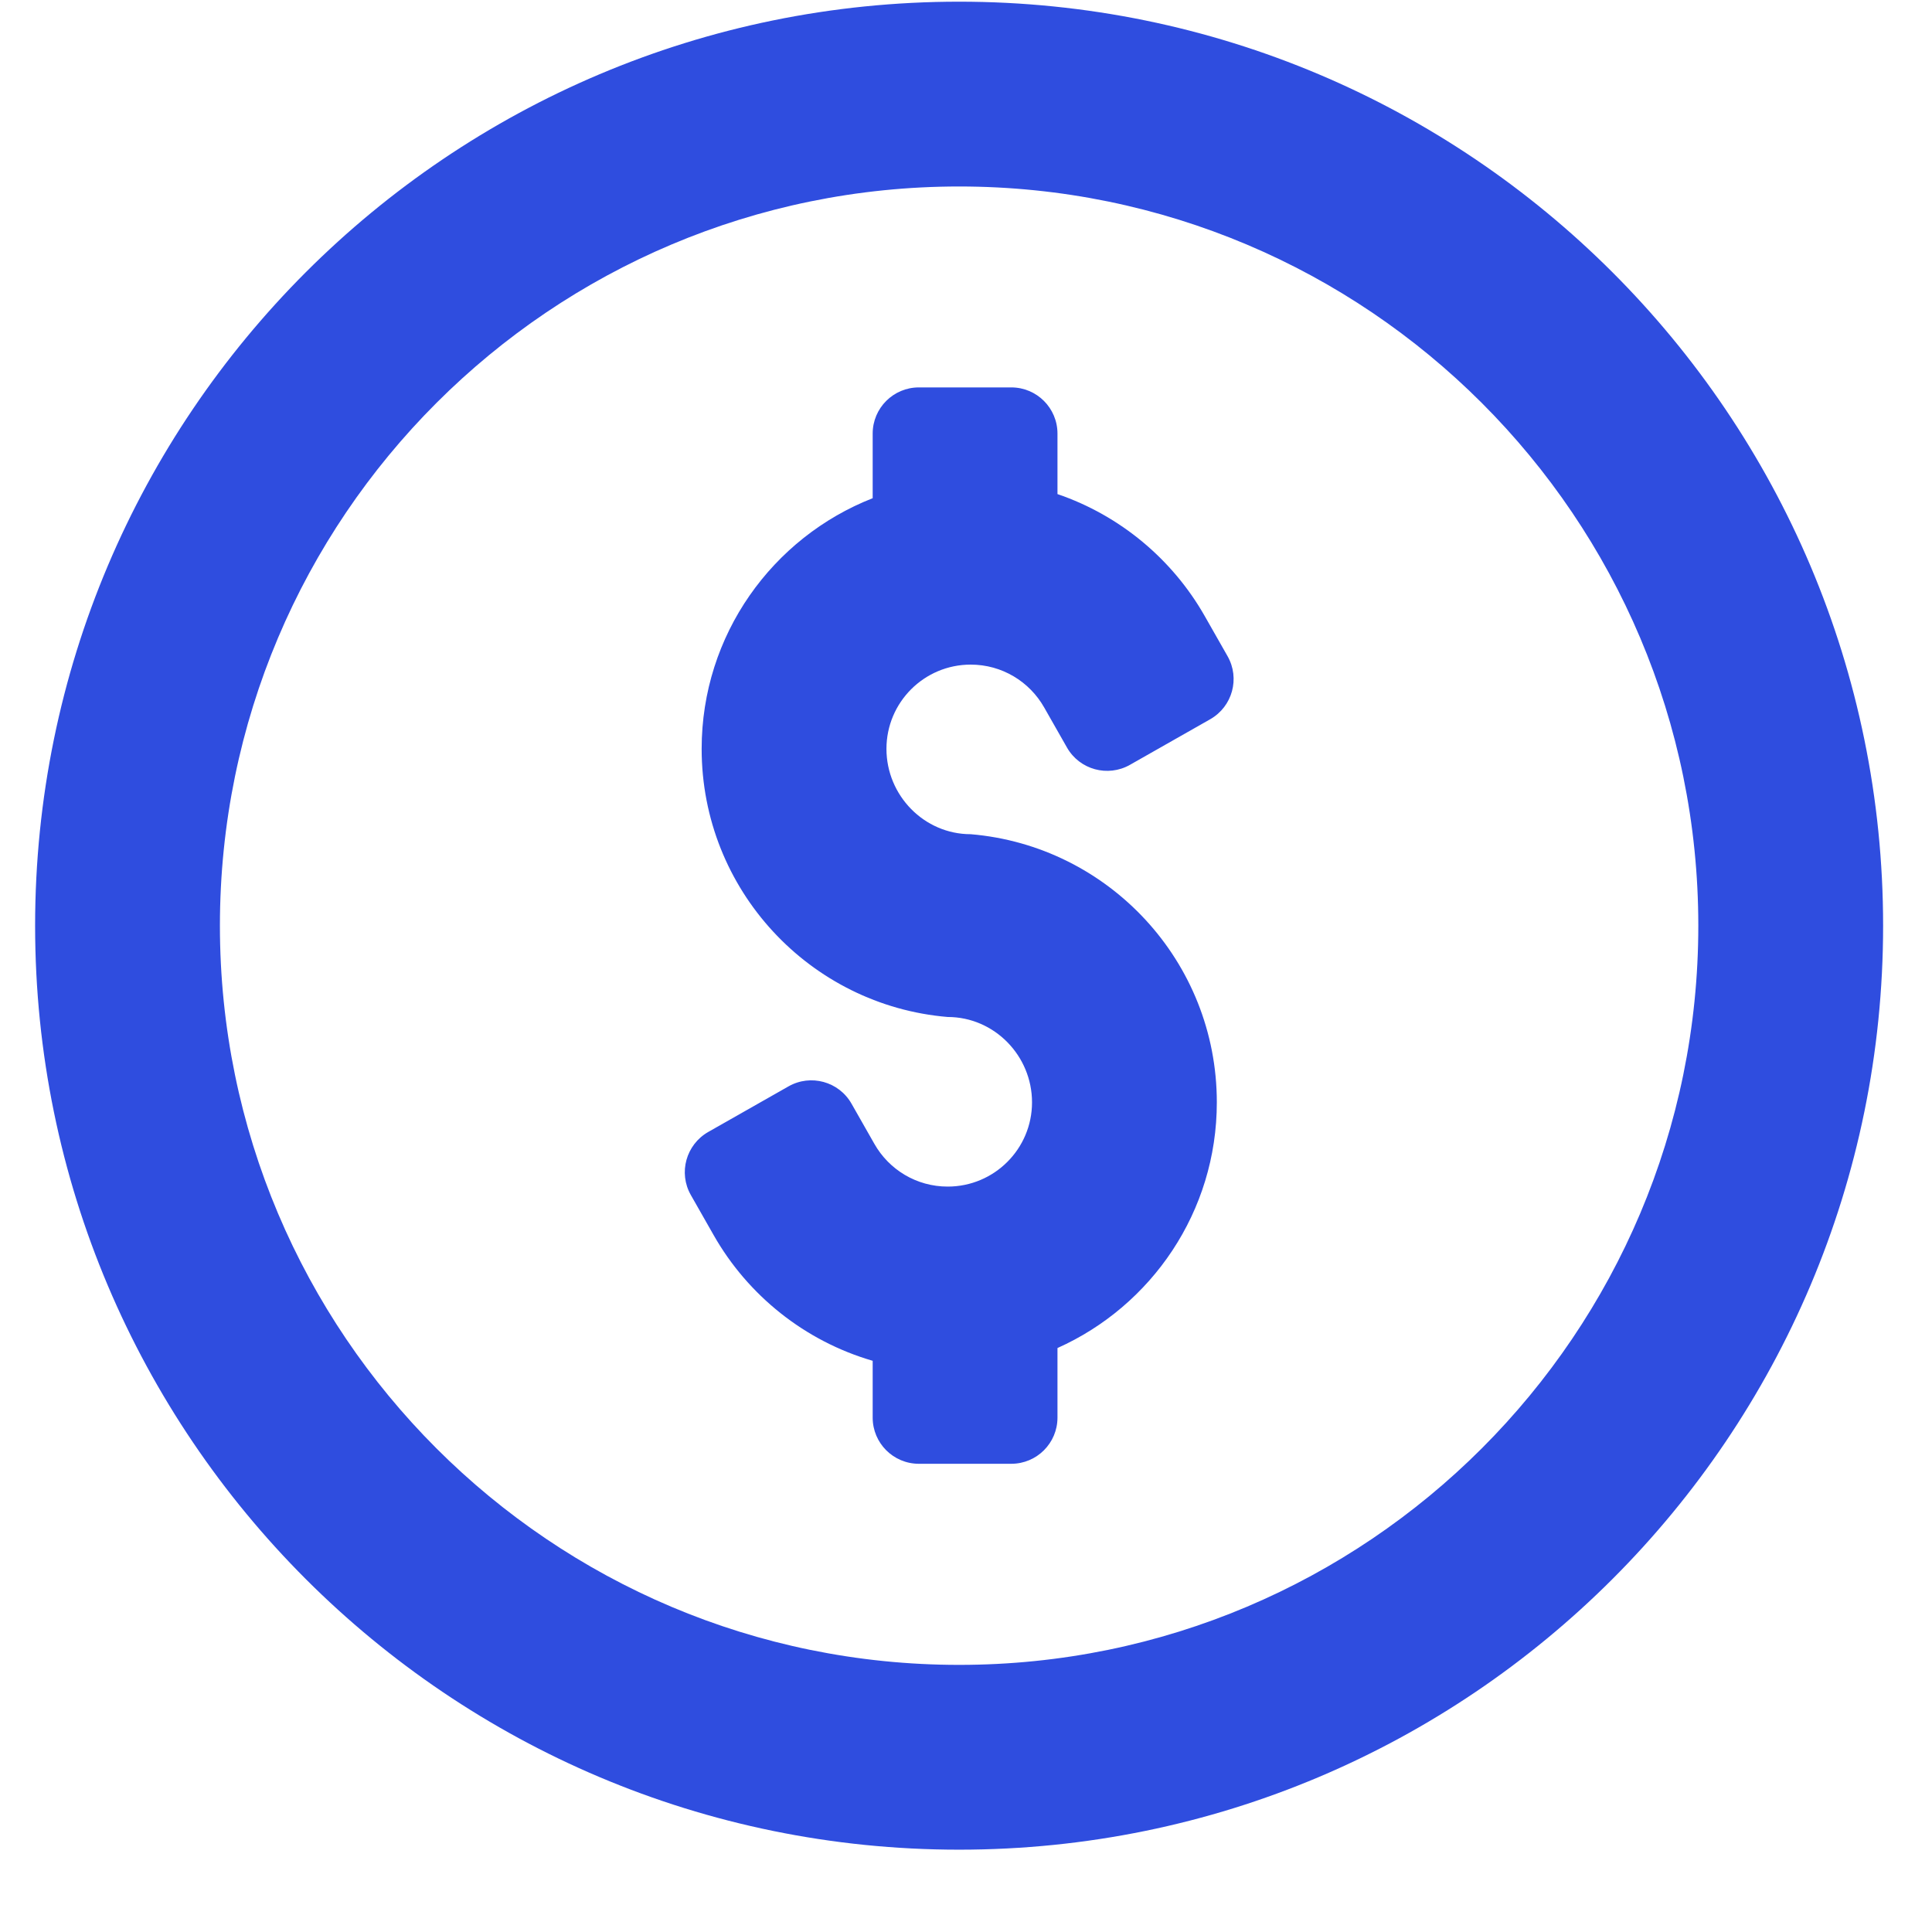 <svg width="23" height="23" viewBox="0 0 23 23" fill="none" xmlns="http://www.w3.org/2000/svg">
<path fill-rule="evenodd" clip-rule="evenodd" d="M20.218 11.02C20.218 15.88 16.278 19.82 11.418 19.82C6.558 19.82 2.618 15.88 2.618 11.02C2.618 6.159 6.558 2.22 11.418 2.22C16.278 2.22 20.218 6.159 20.218 11.02ZM22.418 11.02C22.418 17.095 17.493 22.02 11.418 22.02C5.343 22.02 0.418 17.095 0.418 11.02C0.418 4.944 5.343 0.02 11.418 0.02C17.493 0.02 22.418 4.944 22.418 11.02ZM10.389 5.162C10.389 4.858 10.635 4.612 10.939 4.612H12.039C12.343 4.612 12.589 4.858 12.589 5.162V5.882C13.336 6.137 13.959 6.66 14.342 7.334L14.614 7.812C14.764 8.076 14.672 8.411 14.408 8.562L13.452 9.105C13.188 9.255 12.852 9.163 12.702 8.899L12.43 8.421C12.256 8.115 11.929 7.912 11.556 7.912C11.002 7.912 10.553 8.361 10.553 8.915C10.553 9.47 11.002 9.931 11.556 9.931C13.197 10.069 14.486 11.445 14.486 13.123C14.486 14.426 13.707 15.548 12.589 16.048V16.876C12.589 17.18 12.343 17.426 12.039 17.426H10.939C10.635 17.426 10.389 17.18 10.389 16.876V16.2C9.58 15.965 8.903 15.42 8.496 14.704L8.224 14.226C8.074 13.962 8.167 13.627 8.431 13.476L9.387 12.933C9.651 12.783 9.987 12.875 10.137 13.139L10.409 13.617C10.583 13.924 10.91 14.126 11.282 14.126C11.837 14.126 12.286 13.677 12.286 13.123C12.286 12.568 11.837 12.107 11.282 12.107C9.641 11.969 8.353 10.592 8.353 8.915C8.353 7.558 9.197 6.398 10.389 5.931V5.162Z" fill="#2F4DDF"/>
</svg>

